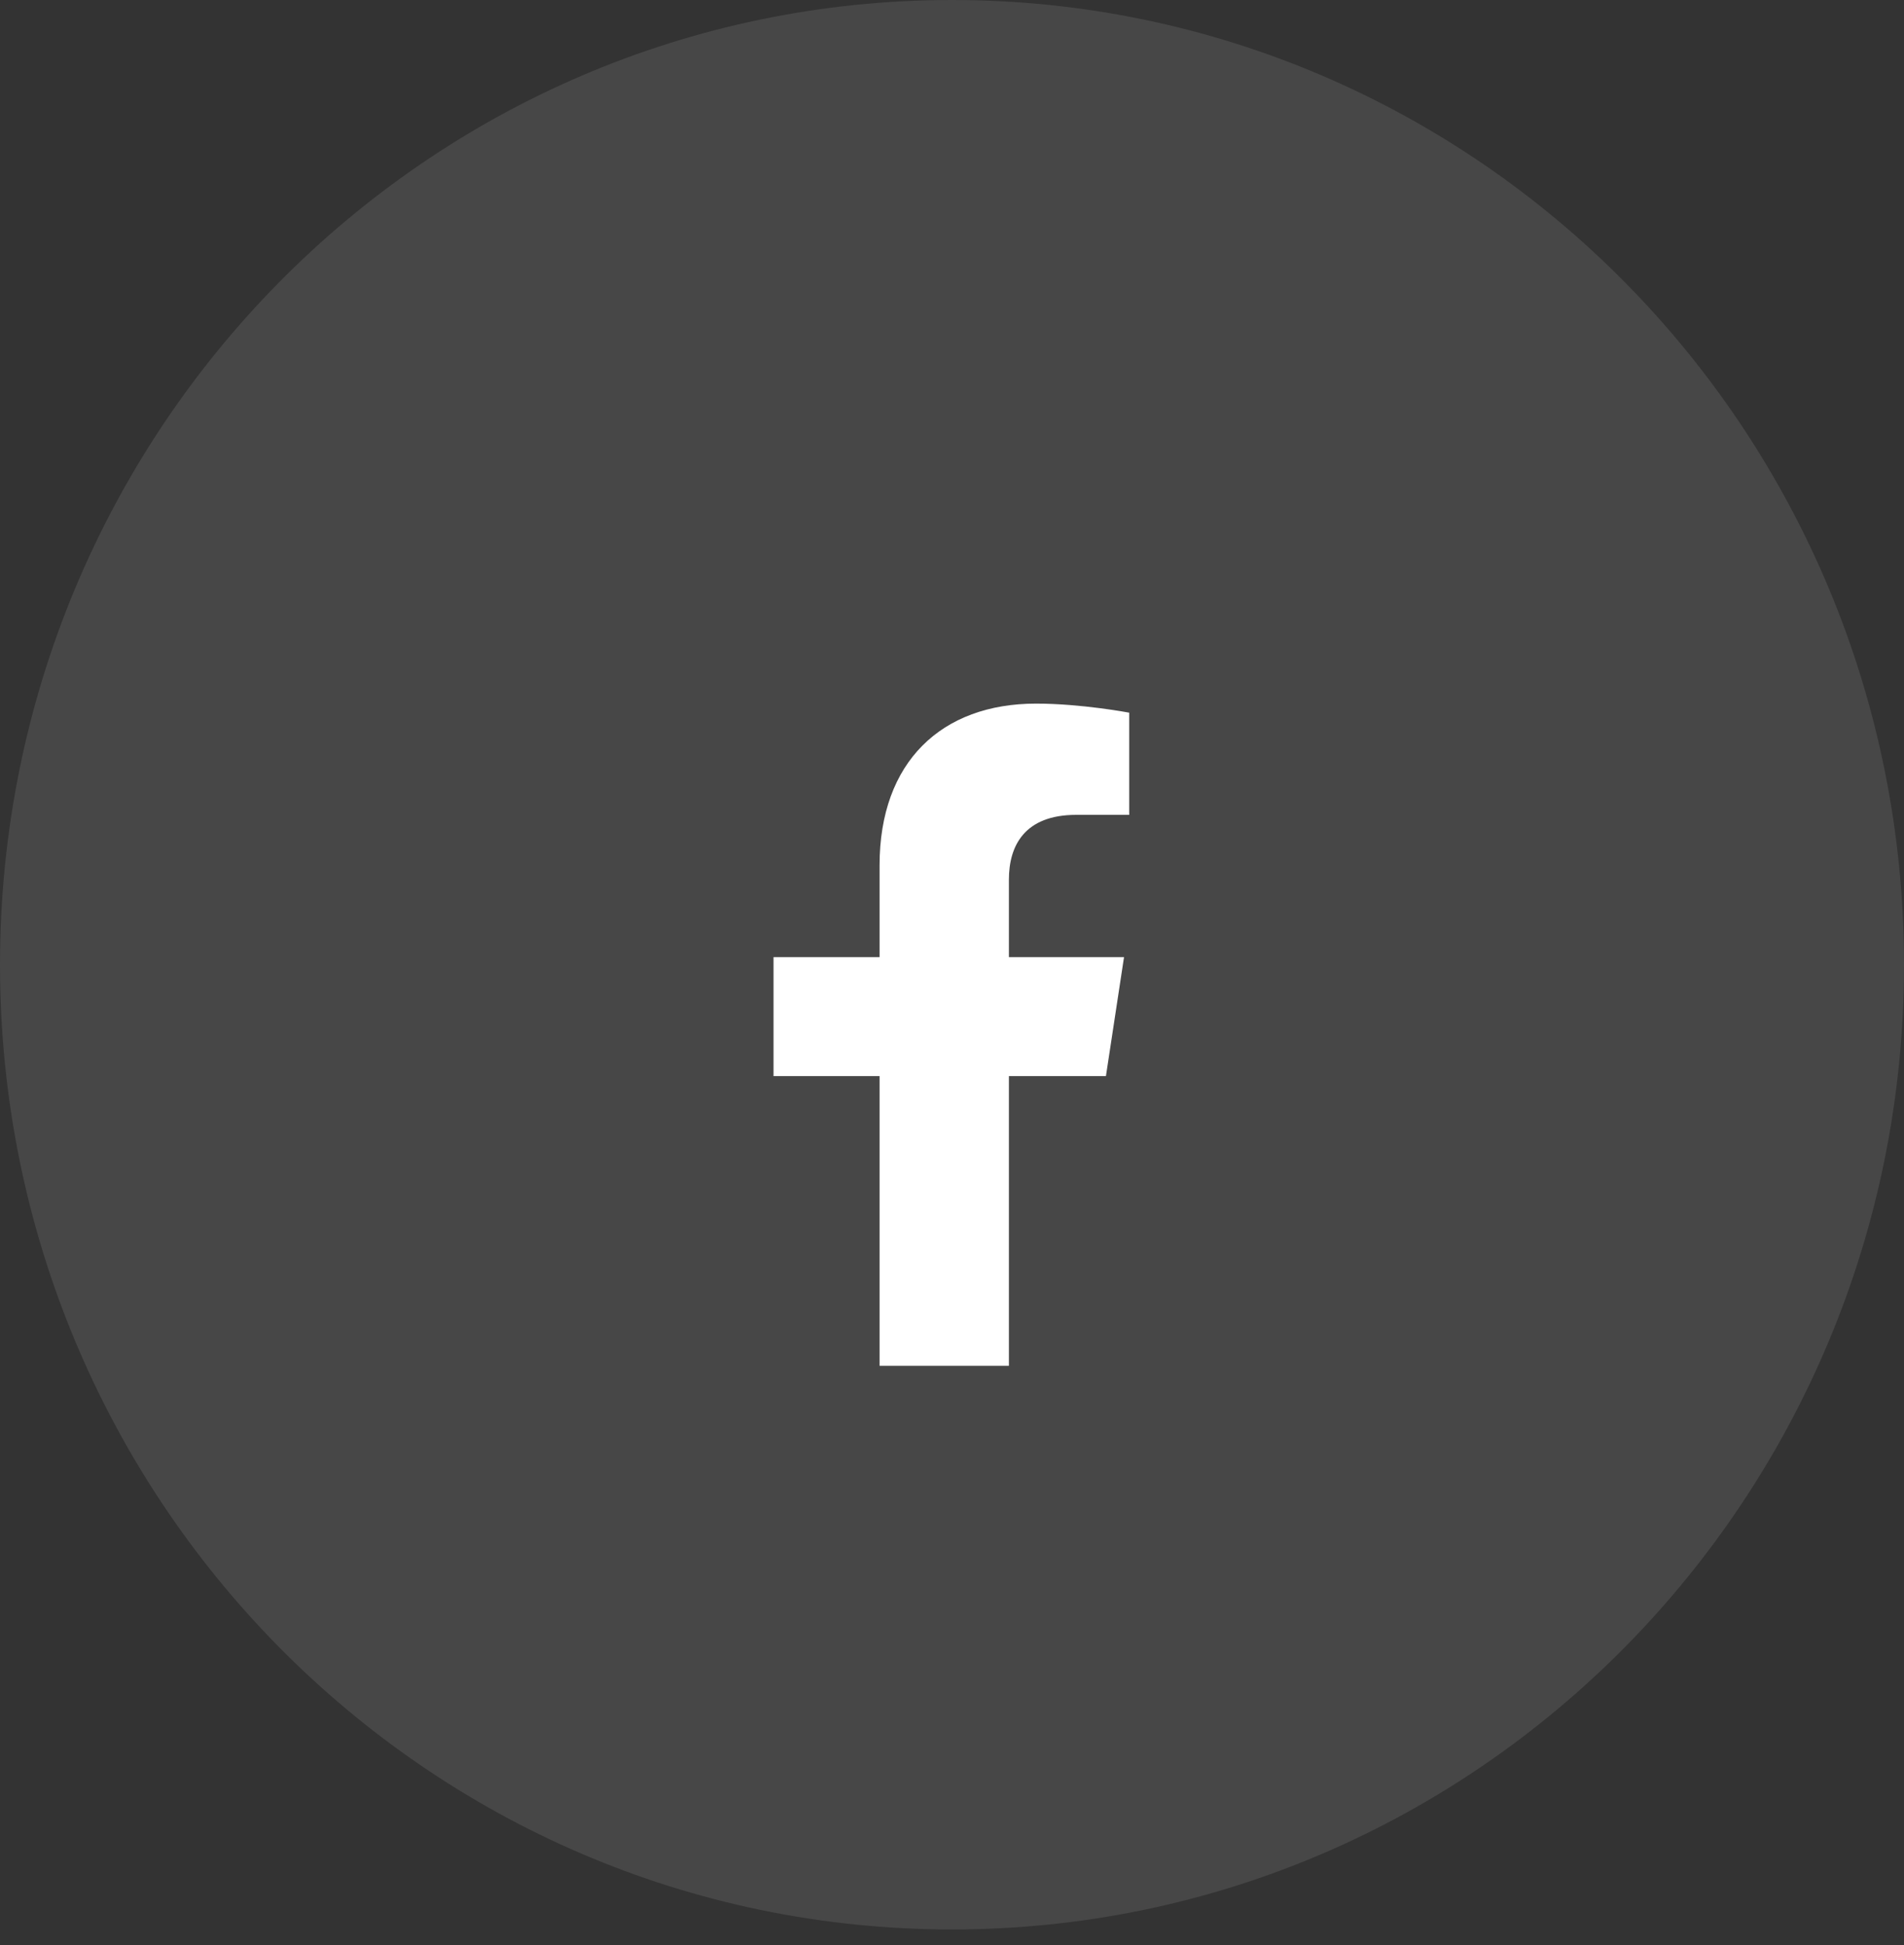 <svg width="46" height="47" viewBox="0 0 46 47" fill="none" xmlns="http://www.w3.org/2000/svg">
<rect x="0" y="0" width="46" height="47" fill="#333333" stroke="none"/>
<path opacity="0.1" d="M23 46.618C35.703 46.618 46 36.182 46 23.309C46 10.436 35.703 0 23 0C10.297 0 0 10.436 0 23.309C0 36.182 10.297 46.618 23 46.618Z" fill="white"/>
<path d="M26.719 26L27.156 23.125H24.375V21.25C24.375 20.438 24.75 19.688 26 19.688H27.281V17.219C27.281 17.219 26.125 17 25.031 17C22.75 17 21.25 18.406 21.25 20.906V23.125H18.688V26H21.25V33H24.375V26H26.719Z" fill="white"/>
</svg>
